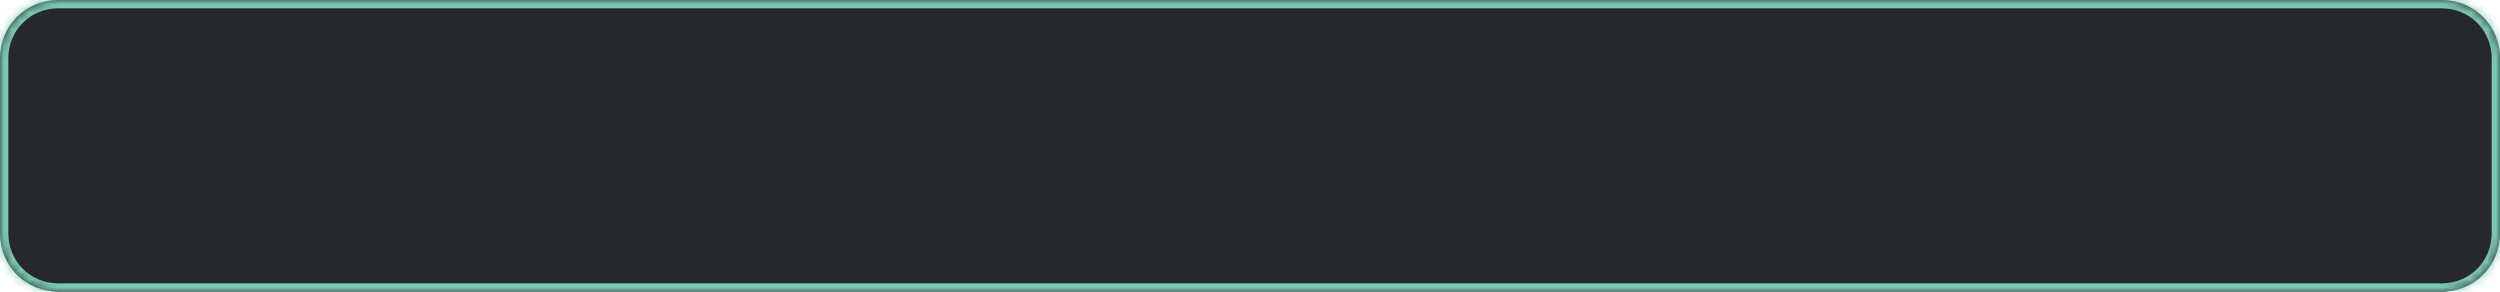 ﻿<?xml version="1.0" encoding="utf-8"?>
<svg version="1.1" xmlns:xlink="http://www.w3.org/1999/xlink" width="300px" height="35px" xmlns="http://www.w3.org/2000/svg">
  <defs>
    <mask fill="white" id="clip48">
      <path d="M 0 28  L 0 7  C 0 3.08  3.08 0  7 0  L 288.775 0  L 293 0  C 296.92 0  300 3.08  300 7  L 300 28  C 300 31.92  296.92 35  293 35  L 7 35  C 3.08 35  0 31.92  0 28  Z " fill-rule="evenodd" />
    </mask>
  </defs>
  <g>
    <path d="M 0 28  L 0 7  C 0 3.08  3.08 0  7 0  L 288.775 0  L 293 0  C 296.92 0  300 3.08  300 7  L 300 28  C 300 31.92  296.92 35  293 35  L 7 35  C 3.08 35  0 31.92  0 28  Z " fill-rule="nonzero" fill="#27282a" stroke="none" />
    <path d="M 0 28  L 0 7  C 0 3.08  3.08 0  7 0  L 288.775 0  L 293 0  C 296.92 0  300 3.08  300 7  L 300 28  C 300 31.92  296.92 35  293 35  L 7 35  C 3.08 35  0 31.92  0 28  Z " stroke-width="2" stroke="#7ac8b3" fill="none" mask="url(#clip48)" />
  </g>
</svg>